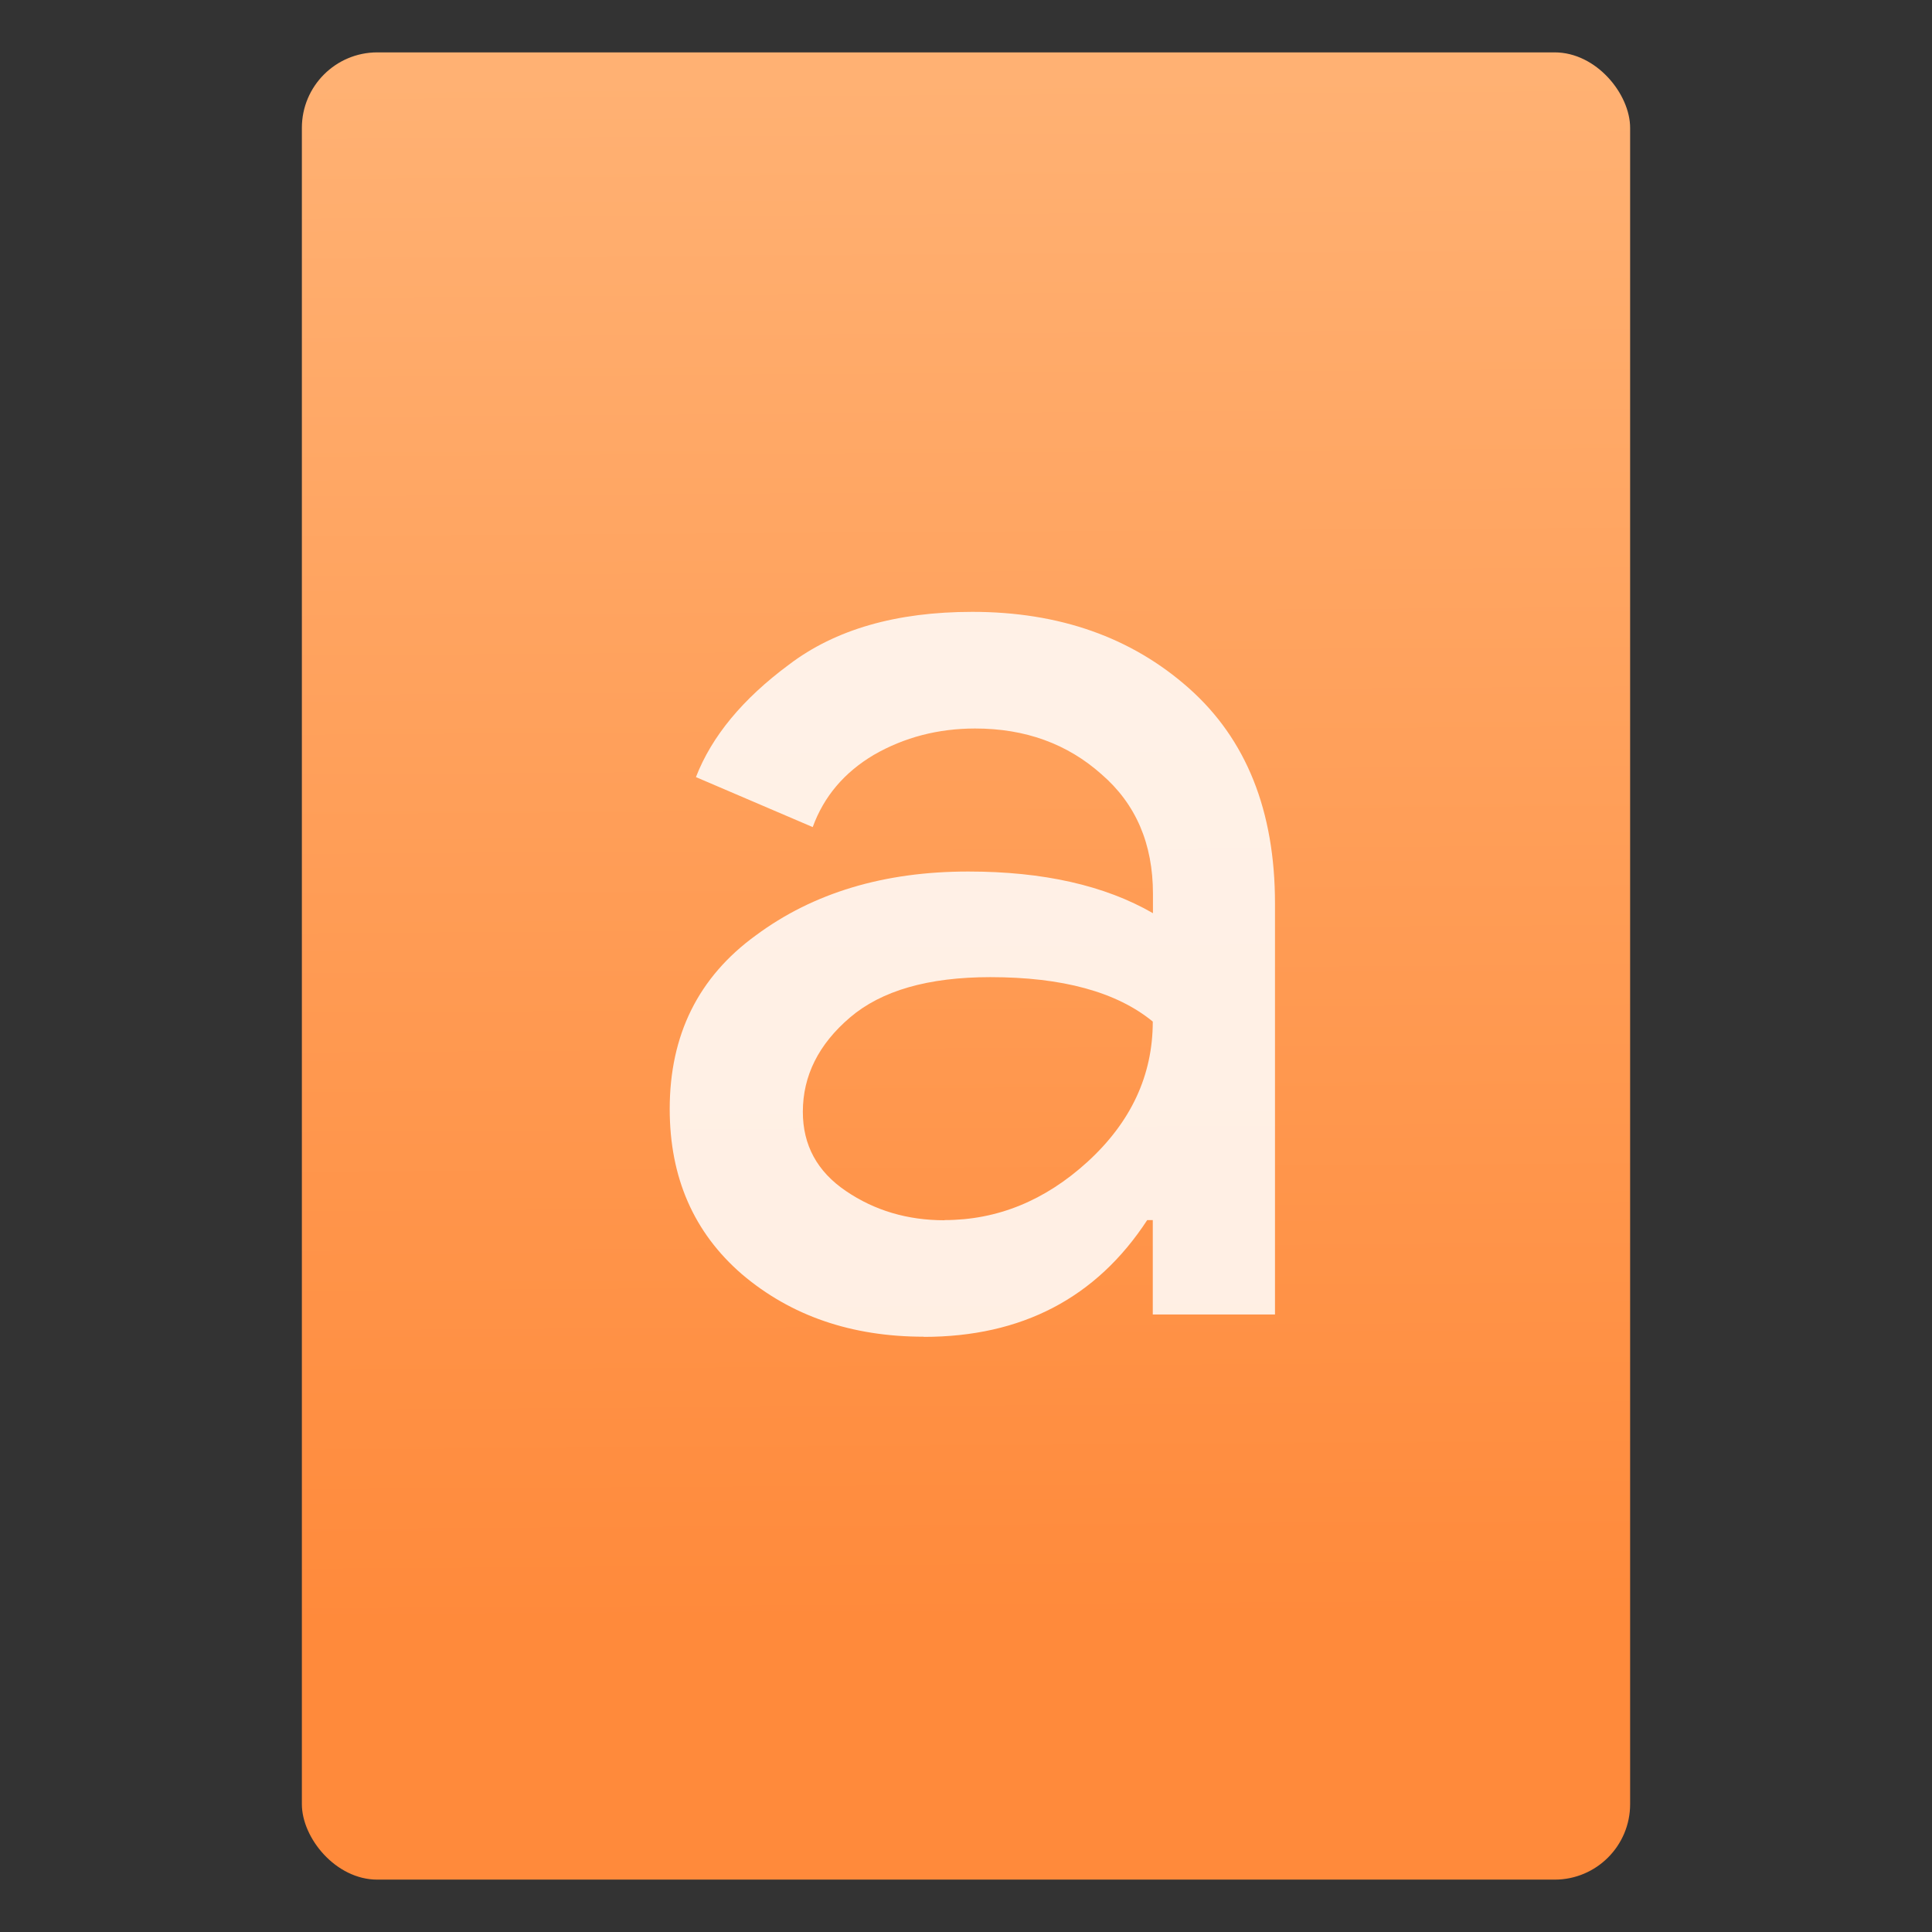 <svg xmlns="http://www.w3.org/2000/svg" viewBox="0 0 64 64"><rect x="0" y="0" width="64" height="64" fill="#333333" stroke="none"/><defs><linearGradient id="0" x1="-74.929" y1="52.2" x2="-75.26" y2="2.356" gradientUnits="userSpaceOnUse" gradientTransform="matrix(1.075 0 0 1.029 56.689-.015)"><stop stop-color="#ff8a3b"/><stop offset="1" stop-color="#ffb173"/></linearGradient></defs><g transform="translate(56.39.089)"><rect width="44" height="60.53" x="-46.39" y="1.646" fill="url(#0)" rx="2.5"/><path d="m422.67 552.97q-3.738 0-6.277-2.156-2.492-2.156-2.492-5.702 0-3.833 2.971-5.99 2.971-2.204 7.331-2.204 3.881 0 6.373 1.438v-.671q0-2.588-1.773-4.121-1.773-1.581-4.361-1.581-1.917 0-3.498.91-1.533.91-2.108 2.492l-4.03-1.725q.815-2.108 3.21-3.881 2.396-1.821 6.325-1.821 4.504 0 7.475 2.635 2.971 2.635 2.971 7.427v14.184h-4.217v-3.258h-.192q-2.635 4.03-7.715 4.03m.719-4.03q2.731 0 4.936-2.01 2.252-2.06 2.252-4.84-1.869-1.533-5.606-1.533-3.21 0-4.84 1.39-1.629 1.39-1.629 3.258 0 1.725 1.485 2.731 1.485 1.01 3.402 1.01" fill="#fff" fill-opacity=".85" transform="matrix(.96 0 0 .96-431.55-486.66)"/></g></svg>